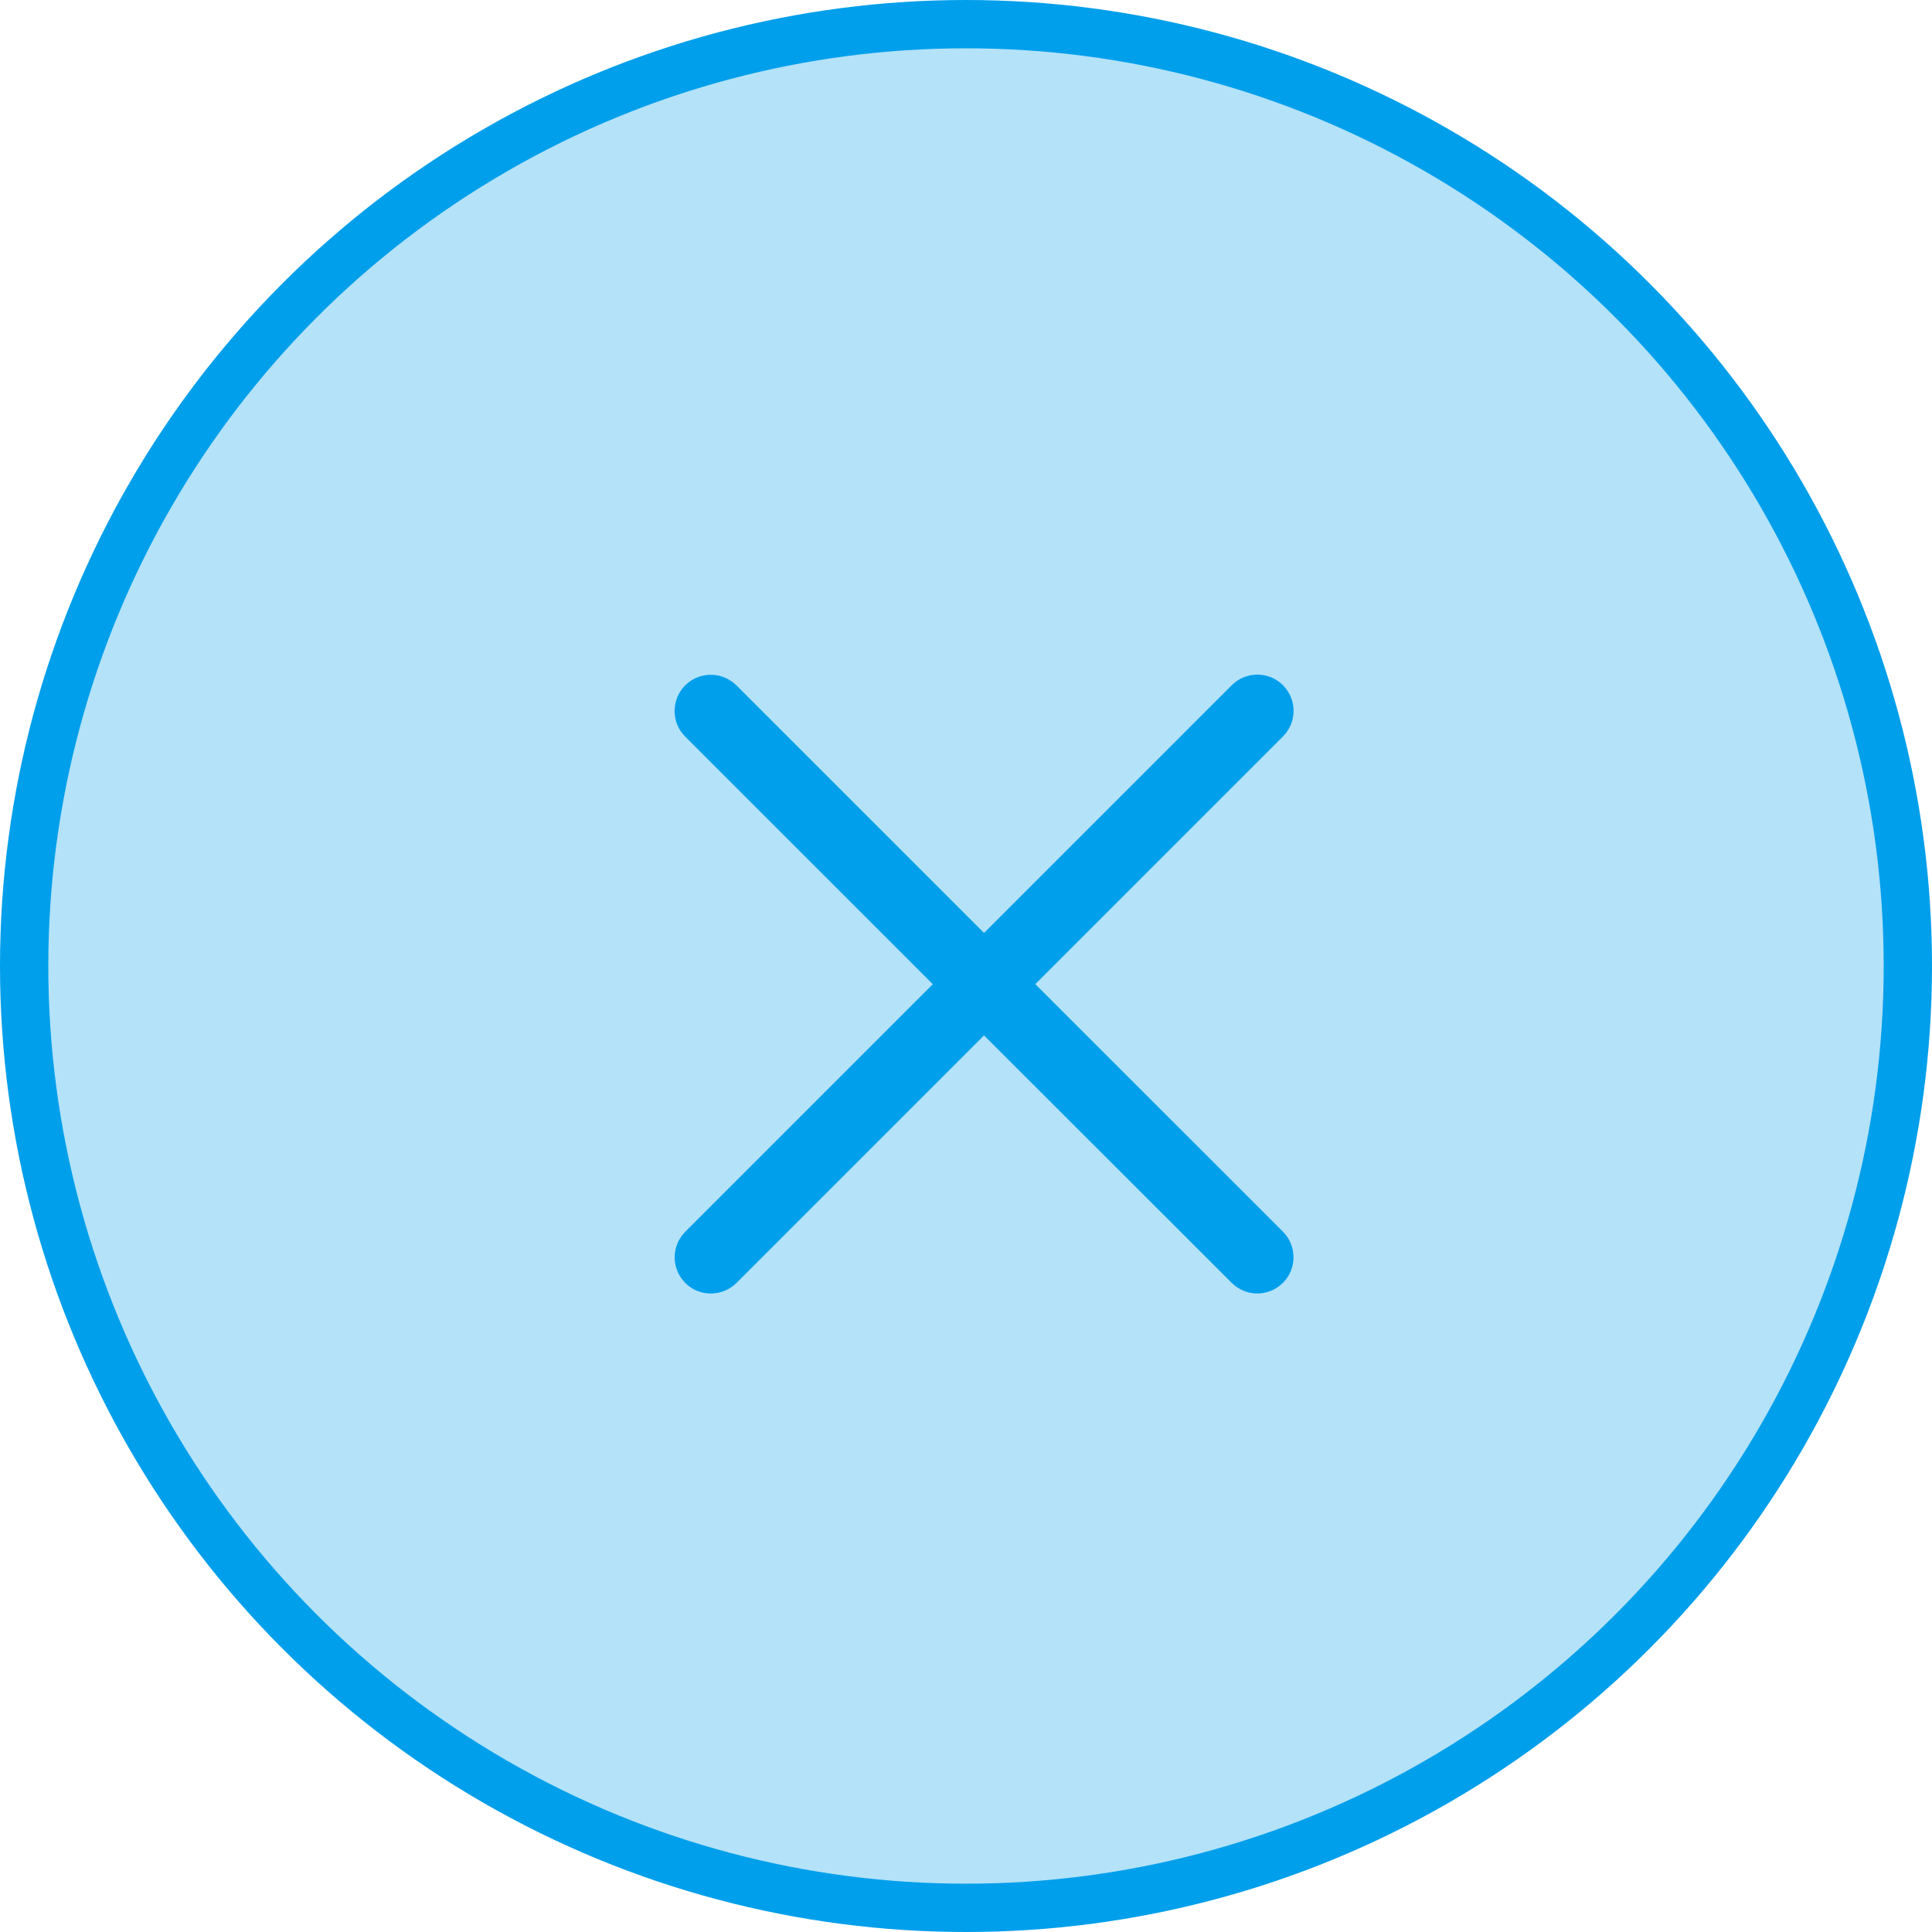 <svg width="40" height="40" viewBox="0 0 40 40" fill="none" xmlns="http://www.w3.org/2000/svg">
<circle cx="20" cy="20" r="19.5" fill="#009FEB" fill-opacity="0.3" stroke="#009FEB"/>
<path d="M26.208 26.207C26.122 26.294 25.988 26.304 25.891 26.237L25.843 26.195L20.727 21.083L20.374 20.729L20.02 21.083L14.894 26.209C14.797 26.306 14.638 26.306 14.541 26.209C14.455 26.122 14.444 25.988 14.511 25.891L14.553 25.843L19.667 20.729L20.02 20.376L19.666 20.022L14.539 14.896L14.539 14.896C14.441 14.799 14.442 14.641 14.539 14.543C14.625 14.457 14.76 14.447 14.857 14.513L14.905 14.555L20.02 19.669L20.374 20.022L20.727 19.669L25.856 14.54C25.954 14.442 26.112 14.442 26.209 14.54C26.296 14.626 26.306 14.76 26.24 14.857L26.198 14.905L21.081 20.022L20.727 20.376L21.081 20.729L26.208 25.854C26.306 25.951 26.306 26.11 26.208 26.207Z" fill="#212121" stroke="#009FEB"/>
</svg>
